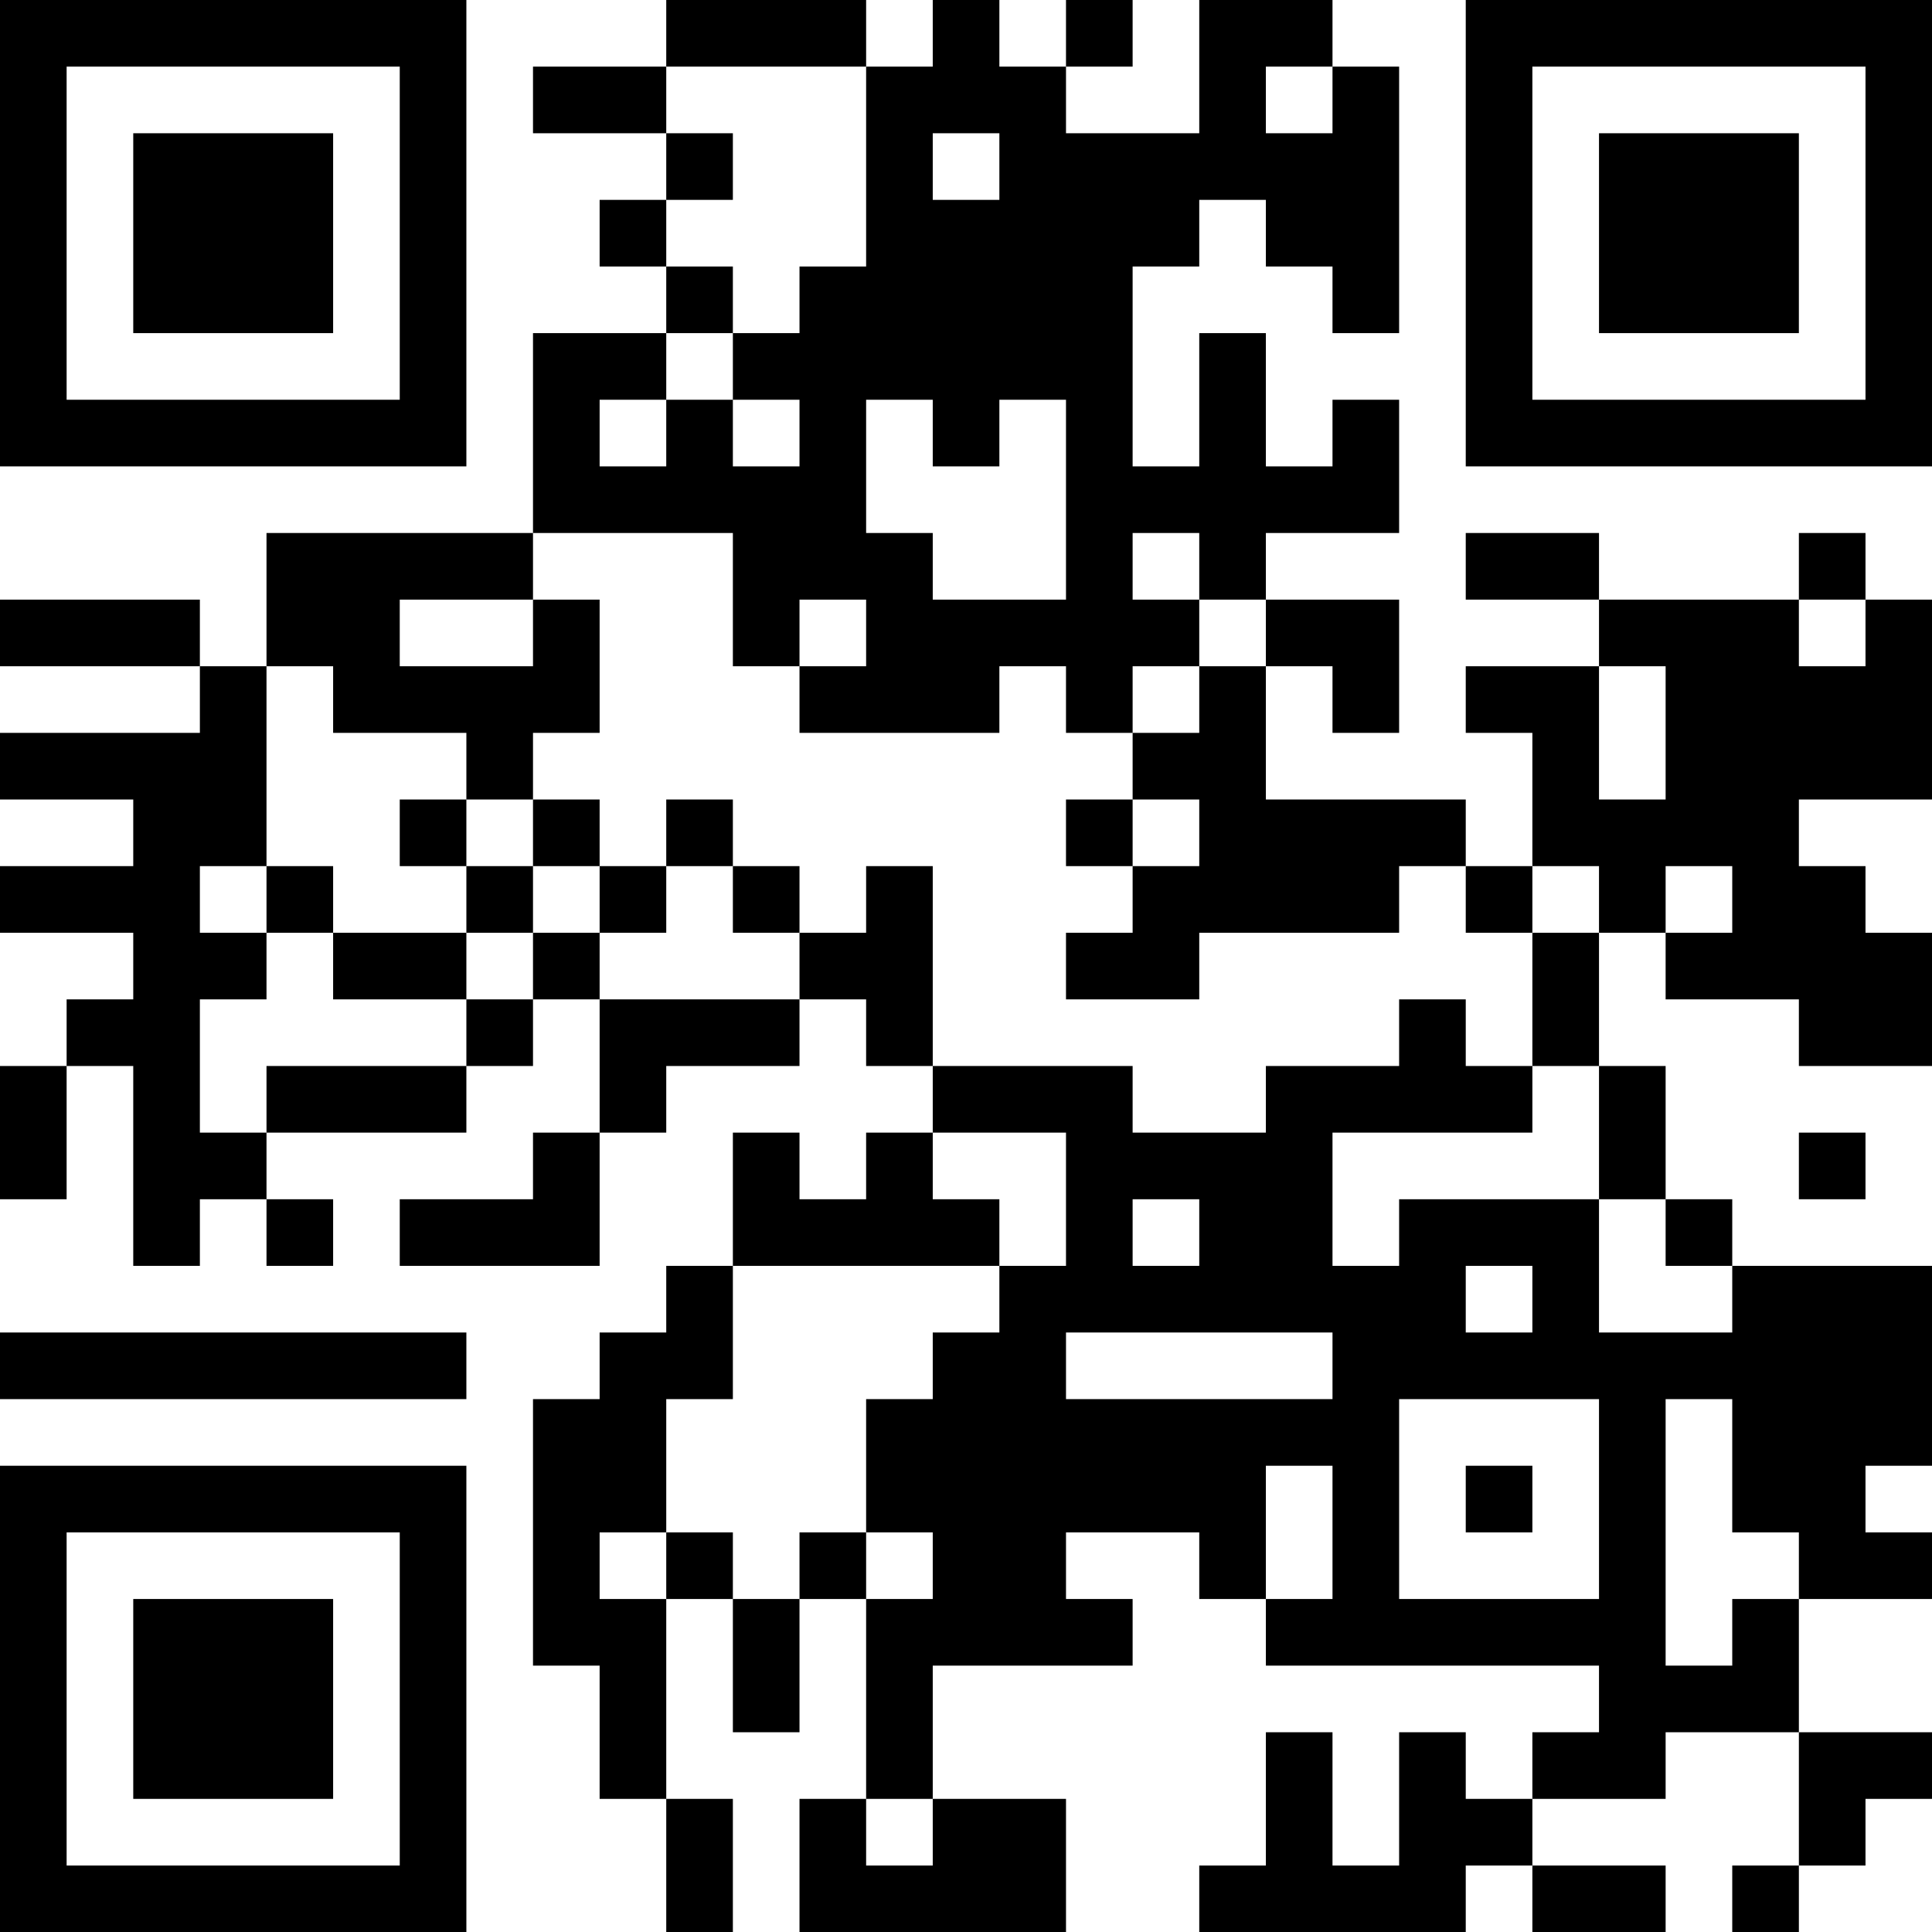 <?xml version="1.0" encoding="UTF-8"?>
<svg xmlns="http://www.w3.org/2000/svg" version="1.1" width="200" height="200" viewBox="0 0 200 200"><rect x="0" y="0" width="200" height="200" fill="#ffffff"/><g transform="scale(6.897)"><g transform="translate(0,0)"><path fill-rule="evenodd" d="M10 0L10 1L8 1L8 2L10 2L10 3L9 3L9 4L10 4L10 5L8 5L8 8L4 8L4 10L3 10L3 9L0 9L0 10L3 10L3 11L0 11L0 12L2 12L2 13L0 13L0 14L2 14L2 15L1 15L1 16L0 16L0 18L1 18L1 16L2 16L2 19L3 19L3 18L4 18L4 19L5 19L5 18L4 18L4 17L7 17L7 16L8 16L8 15L9 15L9 17L8 17L8 18L6 18L6 19L9 19L9 17L10 17L10 16L12 16L12 15L13 15L13 16L14 16L14 17L13 17L13 18L12 18L12 17L11 17L11 19L10 19L10 20L9 20L9 21L8 21L8 25L9 25L9 27L10 27L10 29L11 29L11 27L10 27L10 24L11 24L11 26L12 26L12 24L13 24L13 27L12 27L12 29L16 29L16 27L14 27L14 25L17 25L17 24L16 24L16 23L18 23L18 24L19 24L19 25L24 25L24 26L23 26L23 27L22 27L22 26L21 26L21 28L20 28L20 26L19 26L19 28L18 28L18 29L22 29L22 28L23 28L23 29L25 29L25 28L23 28L23 27L25 27L25 26L27 26L27 28L26 28L26 29L27 29L27 28L28 28L28 27L29 27L29 26L27 26L27 24L29 24L29 23L28 23L28 22L29 22L29 19L26 19L26 18L25 18L25 16L24 16L24 14L25 14L25 15L27 15L27 16L29 16L29 14L28 14L28 13L27 13L27 12L29 12L29 9L28 9L28 8L27 8L27 9L24 9L24 8L22 8L22 9L24 9L24 10L22 10L22 11L23 11L23 13L22 13L22 12L19 12L19 10L20 10L20 11L21 11L21 9L19 9L19 8L21 8L21 6L20 6L20 7L19 7L19 5L18 5L18 7L17 7L17 4L18 4L18 3L19 3L19 4L20 4L20 5L21 5L21 1L20 1L20 0L18 0L18 2L16 2L16 1L17 1L17 0L16 0L16 1L15 1L15 0L14 0L14 1L13 1L13 0ZM10 1L10 2L11 2L11 3L10 3L10 4L11 4L11 5L10 5L10 6L9 6L9 7L10 7L10 6L11 6L11 7L12 7L12 6L11 6L11 5L12 5L12 4L13 4L13 1ZM19 1L19 2L20 2L20 1ZM14 2L14 3L15 3L15 2ZM13 6L13 8L14 8L14 9L16 9L16 6L15 6L15 7L14 7L14 6ZM8 8L8 9L6 9L6 10L8 10L8 9L9 9L9 11L8 11L8 12L7 12L7 11L5 11L5 10L4 10L4 13L3 13L3 14L4 14L4 15L3 15L3 17L4 17L4 16L7 16L7 15L8 15L8 14L9 14L9 15L12 15L12 14L13 14L13 13L14 13L14 16L17 16L17 17L19 17L19 16L21 16L21 15L22 15L22 16L23 16L23 17L20 17L20 19L21 19L21 18L24 18L24 20L26 20L26 19L25 19L25 18L24 18L24 16L23 16L23 14L24 14L24 13L23 13L23 14L22 14L22 13L21 13L21 14L18 14L18 15L16 15L16 14L17 14L17 13L18 13L18 12L17 12L17 11L18 11L18 10L19 10L19 9L18 9L18 8L17 8L17 9L18 9L18 10L17 10L17 11L16 11L16 10L15 10L15 11L12 11L12 10L13 10L13 9L12 9L12 10L11 10L11 8ZM27 9L27 10L28 10L28 9ZM24 10L24 12L25 12L25 10ZM6 12L6 13L7 13L7 14L5 14L5 13L4 13L4 14L5 14L5 15L7 15L7 14L8 14L8 13L9 13L9 14L10 14L10 13L11 13L11 14L12 14L12 13L11 13L11 12L10 12L10 13L9 13L9 12L8 12L8 13L7 13L7 12ZM16 12L16 13L17 13L17 12ZM25 13L25 14L26 14L26 13ZM14 17L14 18L15 18L15 19L11 19L11 21L10 21L10 23L9 23L9 24L10 24L10 23L11 23L11 24L12 24L12 23L13 23L13 24L14 24L14 23L13 23L13 21L14 21L14 20L15 20L15 19L16 19L16 17ZM27 17L27 18L28 18L28 17ZM17 18L17 19L18 19L18 18ZM22 19L22 20L23 20L23 19ZM0 20L0 21L7 21L7 20ZM16 20L16 21L20 21L20 20ZM21 21L21 24L24 24L24 21ZM25 21L25 25L26 25L26 24L27 24L27 23L26 23L26 21ZM19 22L19 24L20 24L20 22ZM22 22L22 23L23 23L23 22ZM13 27L13 28L14 28L14 27ZM0 0L0 7L7 7L7 0ZM1 1L1 6L6 6L6 1ZM2 2L2 5L5 5L5 2ZM22 0L22 7L29 7L29 0ZM23 1L23 6L28 6L28 1ZM24 2L24 5L27 5L27 2ZM0 22L0 29L7 29L7 22ZM1 23L1 28L6 28L6 23ZM2 24L2 27L5 27L5 24Z" fill="#000000"/></g></g></svg>
